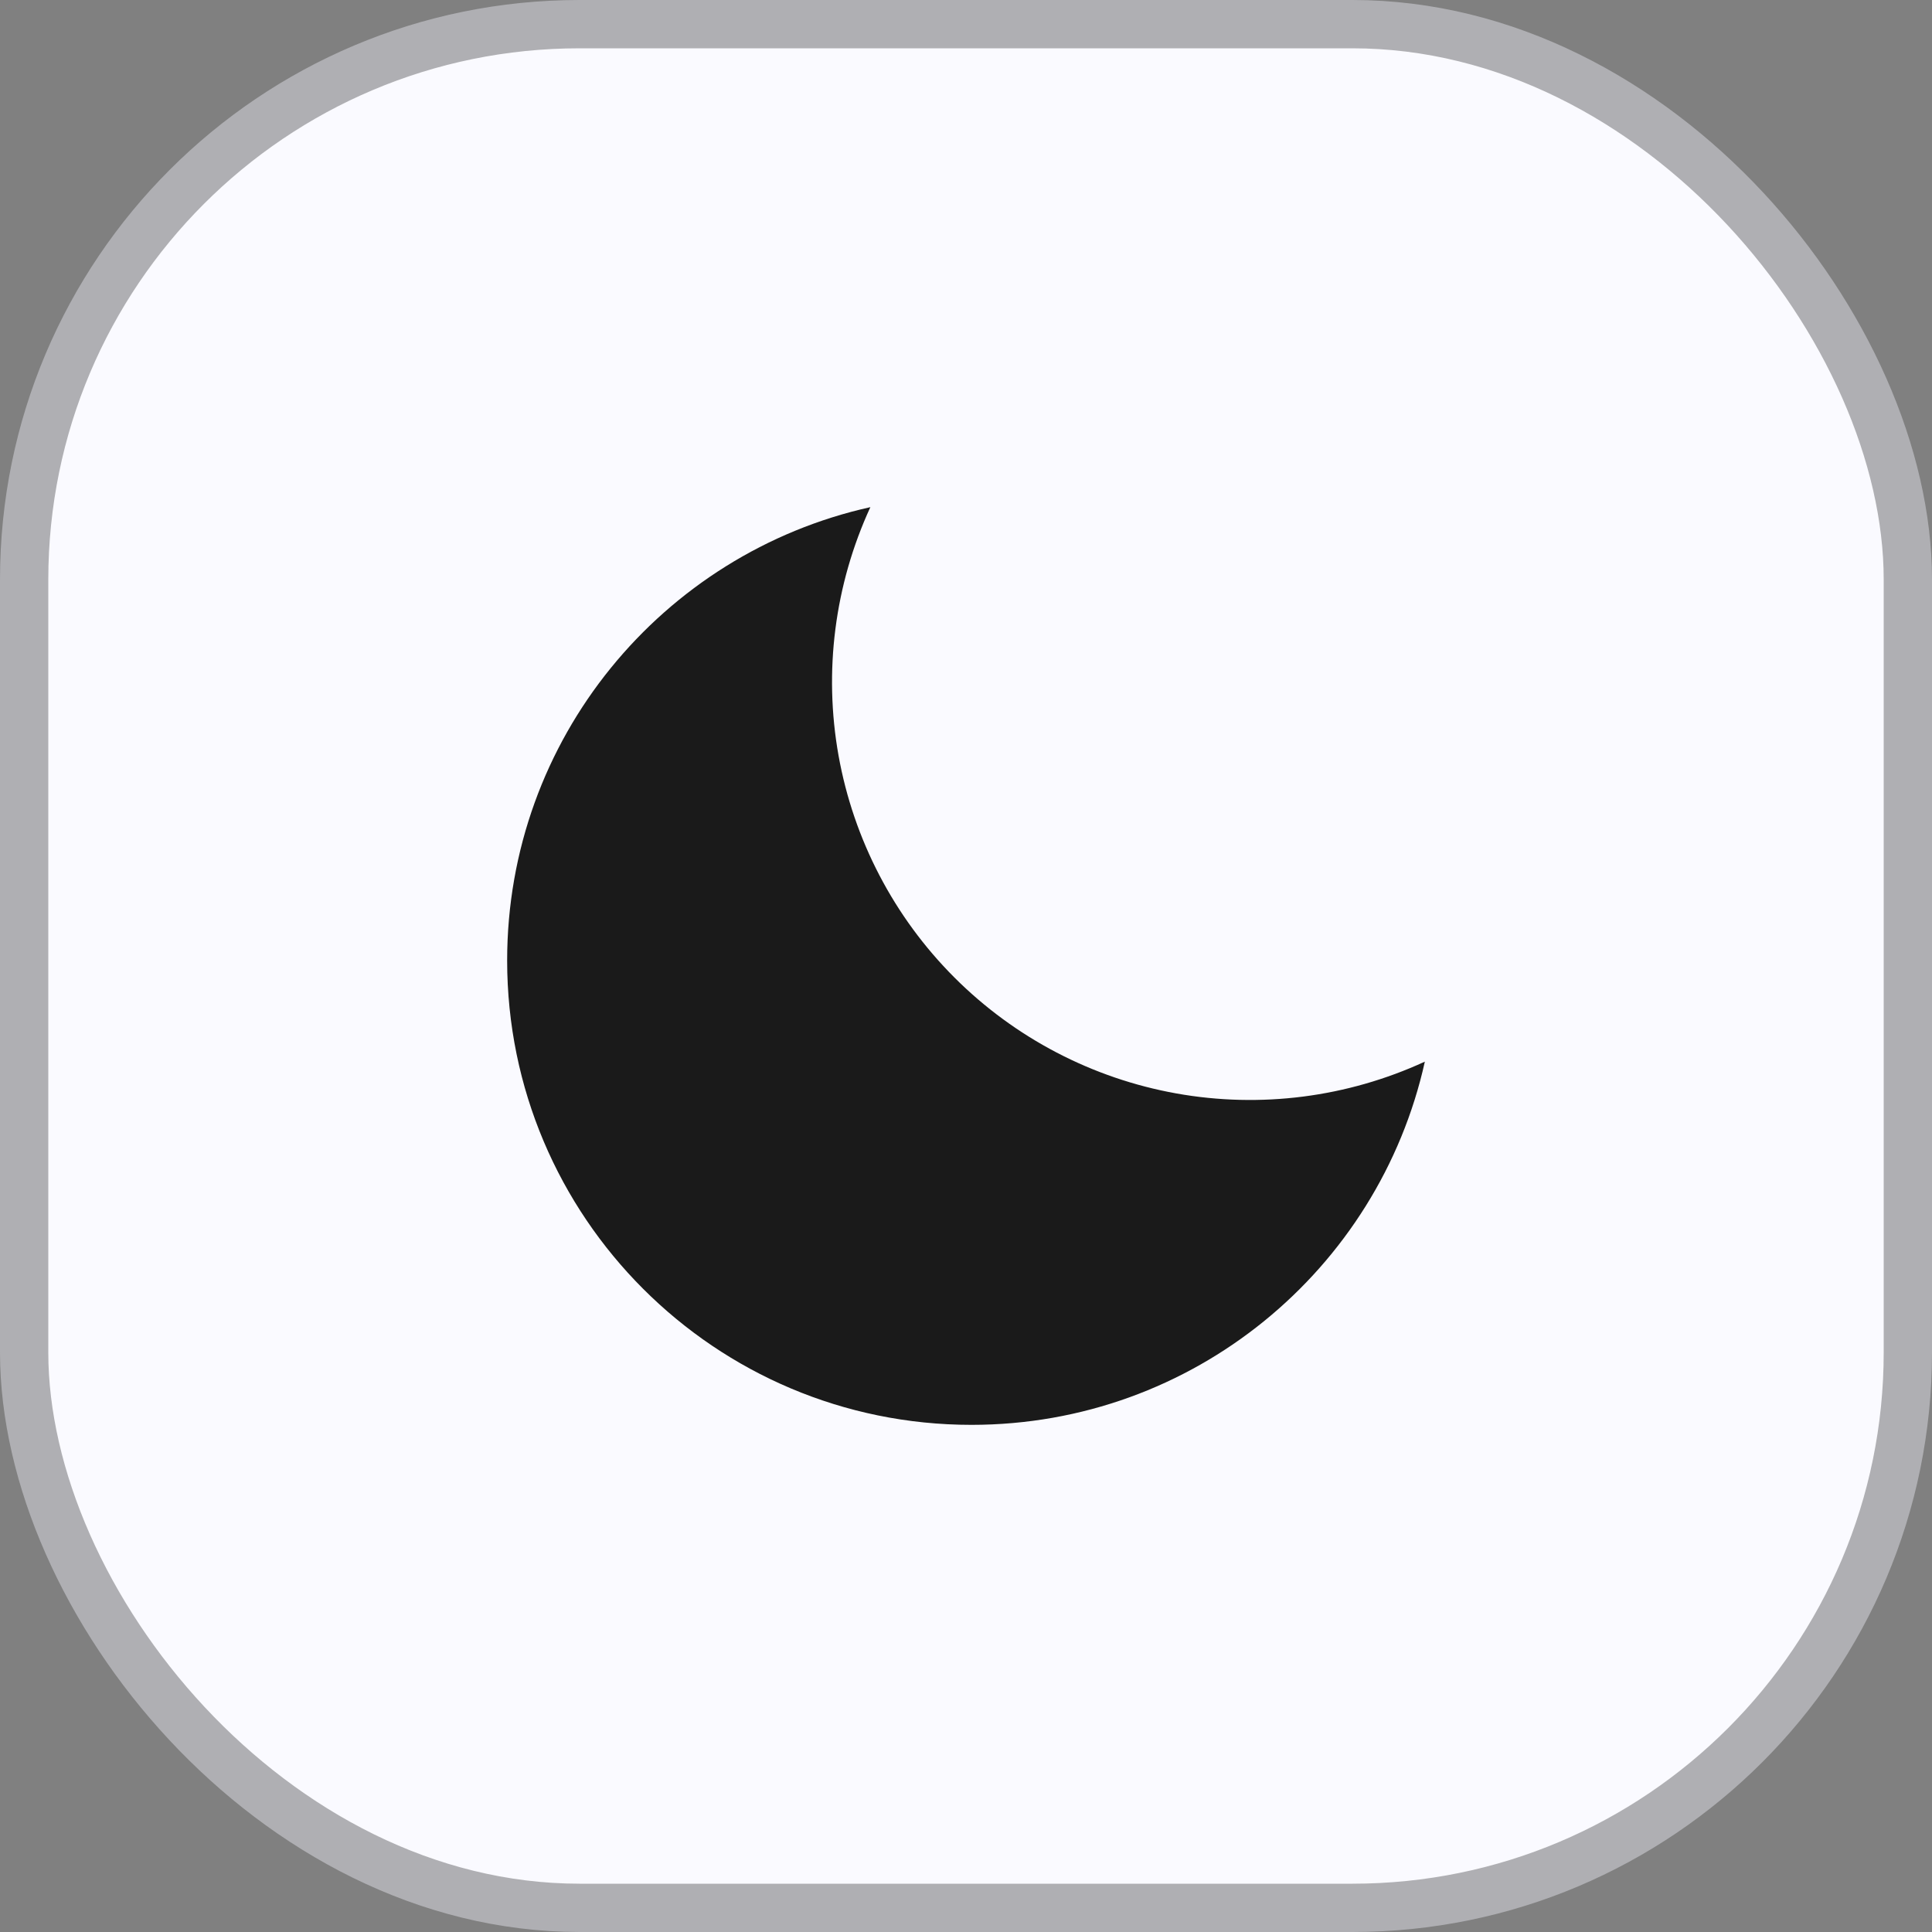 <svg width="40" height="40" viewBox="0 0 40 40" fill="none" xmlns="http://www.w3.org/2000/svg">
<rect x="0" y="0" width="40" height="40" fill="#808080" stroke="none"/>
<rect x="0.5" y="0.5" width="39" height="39" rx="11.5" fill="#FAFAFF"/>
<rect x="0.5" y="0.5" width="39" height="39" rx="11.5" stroke="#AFAFB3"/>
<path d="M17.361 15.643C17.05 13.902 17.28 12.107 18.02 10.5C13.717 11.456 10.5 15.295 10.5 19.886C10.5 25.196 14.804 29.5 20.114 29.5C24.705 29.5 28.544 26.283 29.5 21.98C27.893 22.72 26.099 22.95 24.357 22.639C22.616 22.327 21.012 21.49 19.761 20.239C18.51 18.988 17.673 17.384 17.361 15.643Z" fill="#1A1A1A"/>
</svg>

